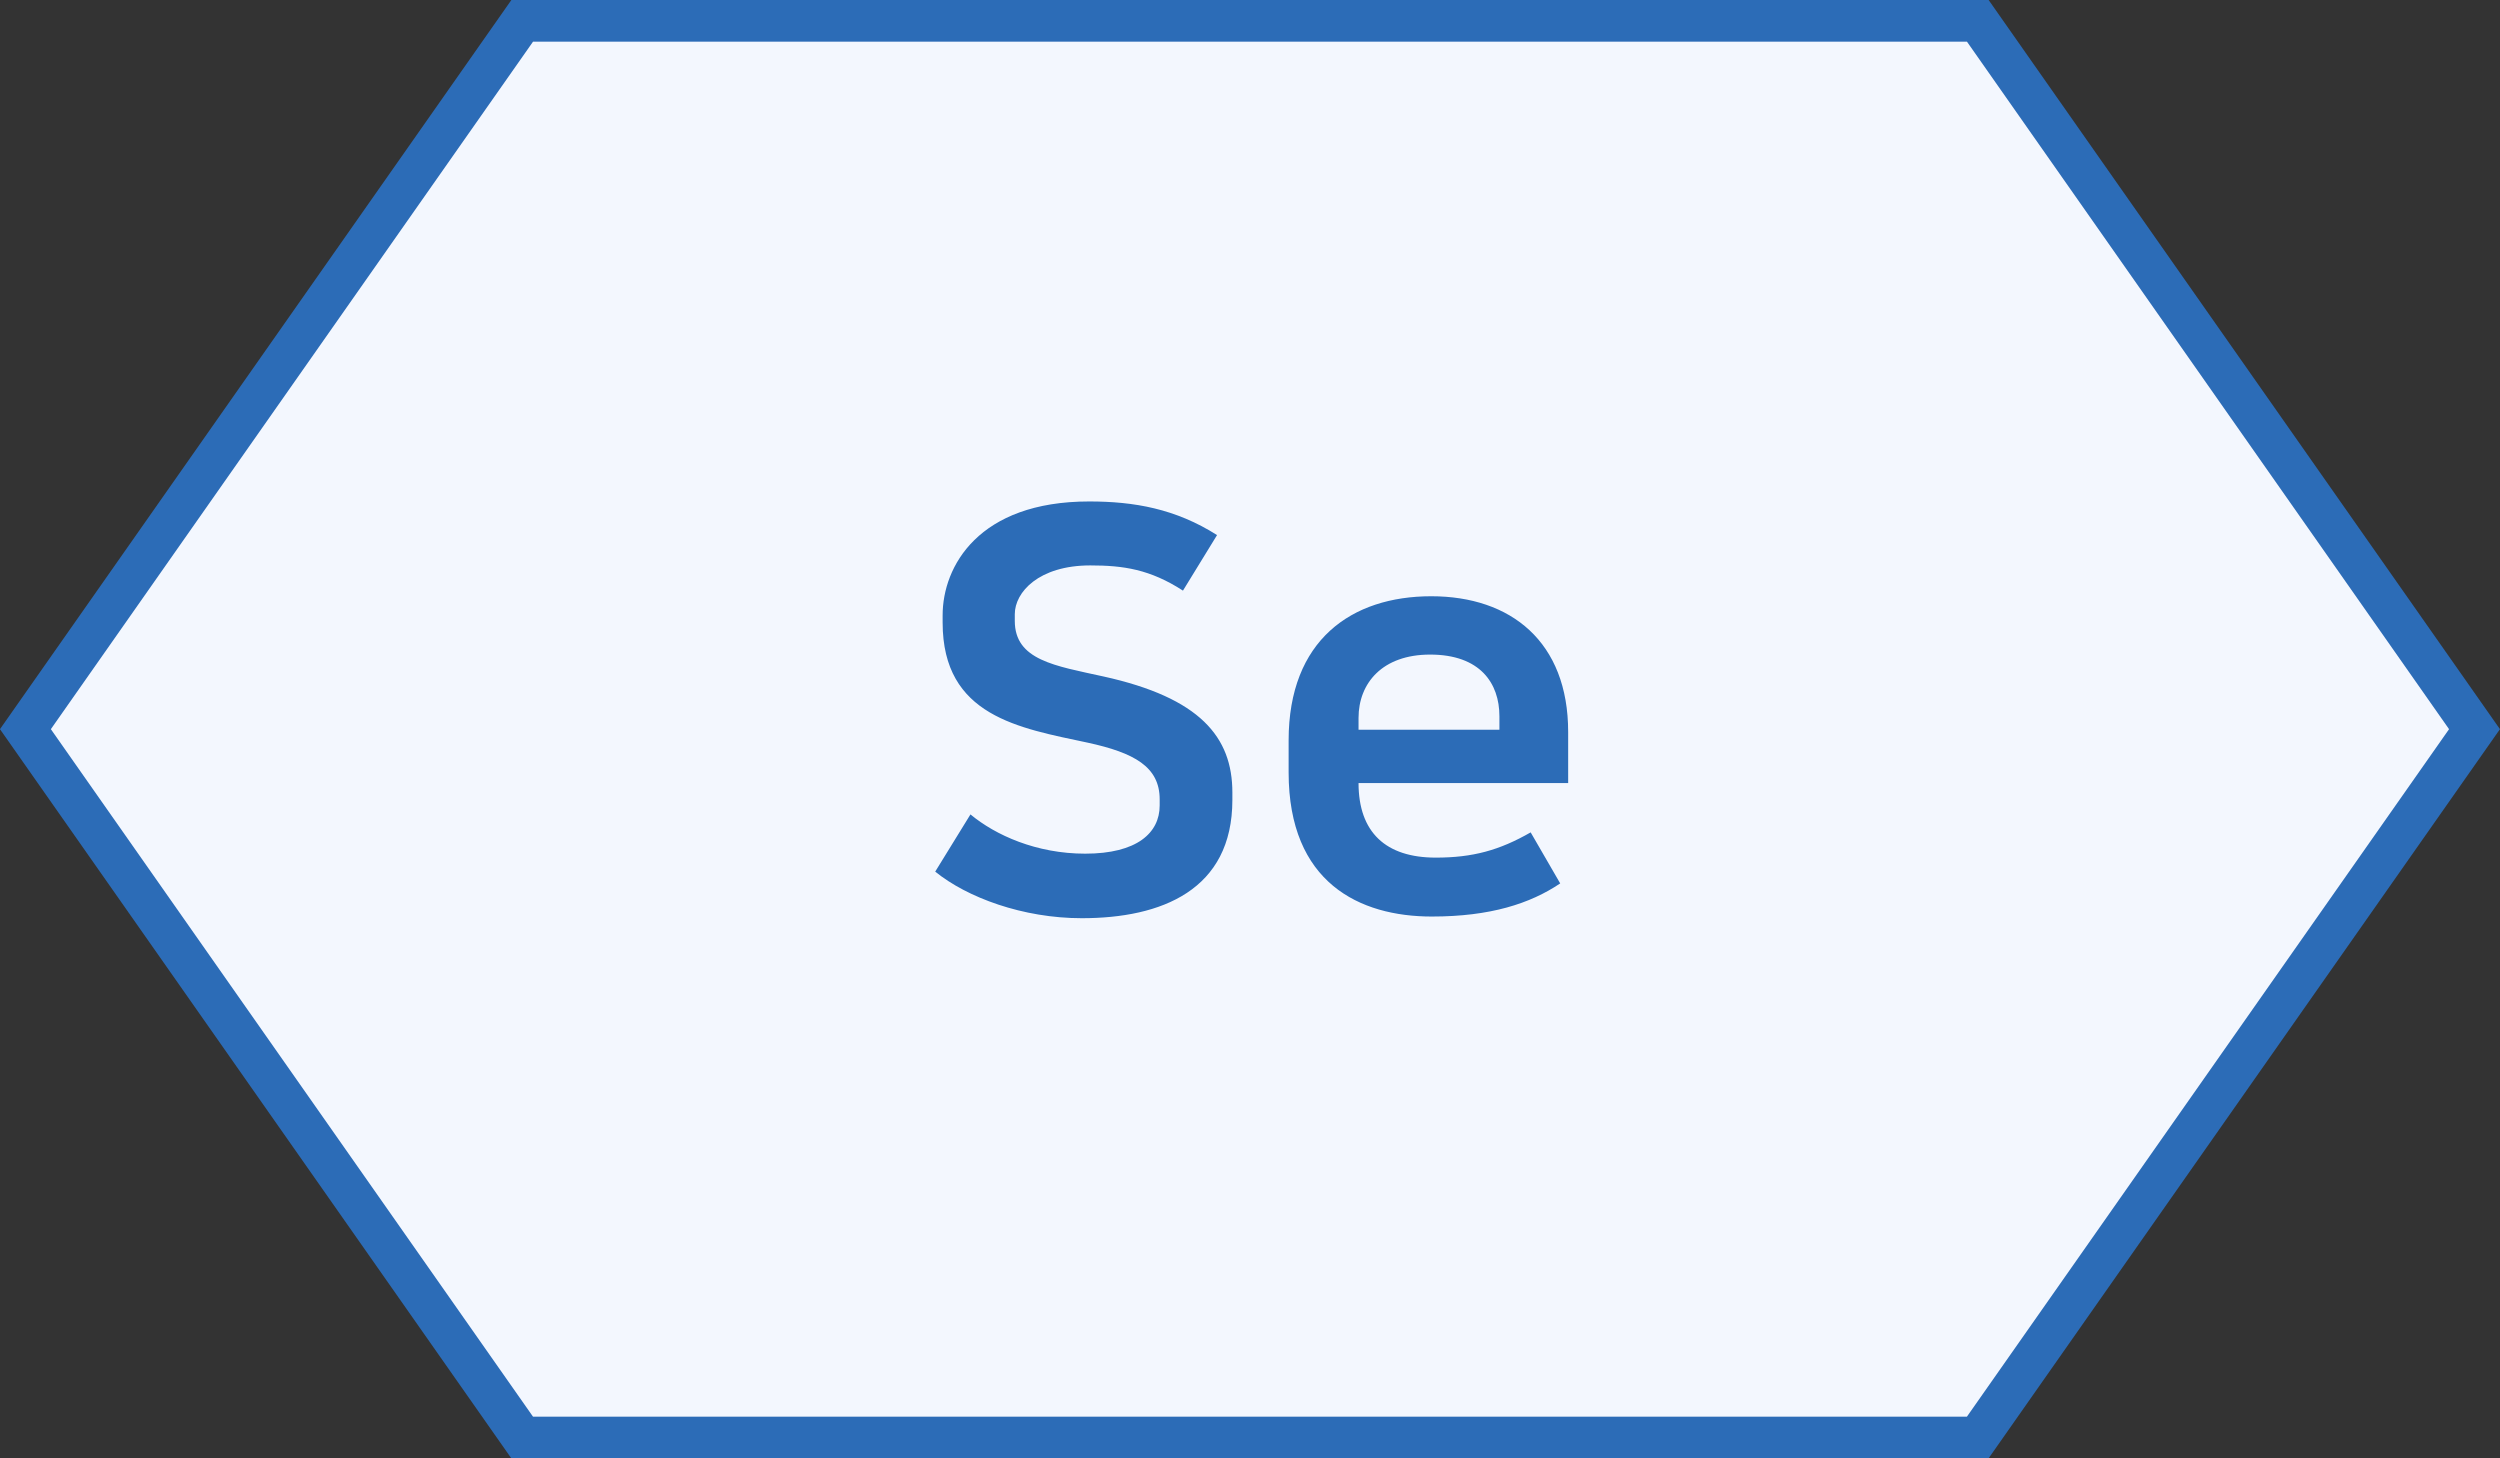 <svg xmlns="http://www.w3.org/2000/svg" width="60" height="35" viewBox="0 0 60 35">
    <rect x="0" y="0" width="60" height="35" fill="#333333" stroke="none"/>
    <g fill="none" fill-rule="evenodd">
        <path fill="#F3F7FE" stroke="#2C6CB7" d="M47.467.5H12.533L.61 17.5l11.922 17h34.934l11.922-17L47.467.5z"/>
        <path fill="#2C6CB7" fill-rule="nonzero" d="M25.964 22.037c1.909 0 3.613-.674 3.613-2.84v-.176c0-1.333-.777-2.275-3.095-2.786-1.16-.256-2.127-.39-2.127-1.333v-.162c0-.525.572-1.17 1.813-1.17.791 0 1.432.093 2.223.605l.818-1.333c-.995-.632-1.99-.807-3.068-.807-2.66 0-3.518 1.561-3.518 2.732v.175c0 2.248 1.84 2.531 3.477 2.881 1.118.242 1.732.579 1.732 1.36v.148c0 .66-.546 1.157-1.787 1.157-1.172 0-2.154-.444-2.754-.942l-.846 1.373c.764.62 2.1 1.118 3.519 1.118zm8.4-.04c1.404 0 2.359-.31 3.081-.795l-.709-1.225c-.75.43-1.39.606-2.277.606-1.2 0-1.854-.606-1.854-1.79h5.031v-1.226c0-2.167-1.377-3.257-3.286-3.257-1.91 0-3.423 1.05-3.423 3.46v.767c0 2.651 1.705 3.46 3.437 3.46zm1.622-4.484h-3.381v-.282c0-.835.572-1.521 1.718-1.521 1.2 0 1.663.686 1.663 1.48v.323z"/>
    </g>
</svg>
